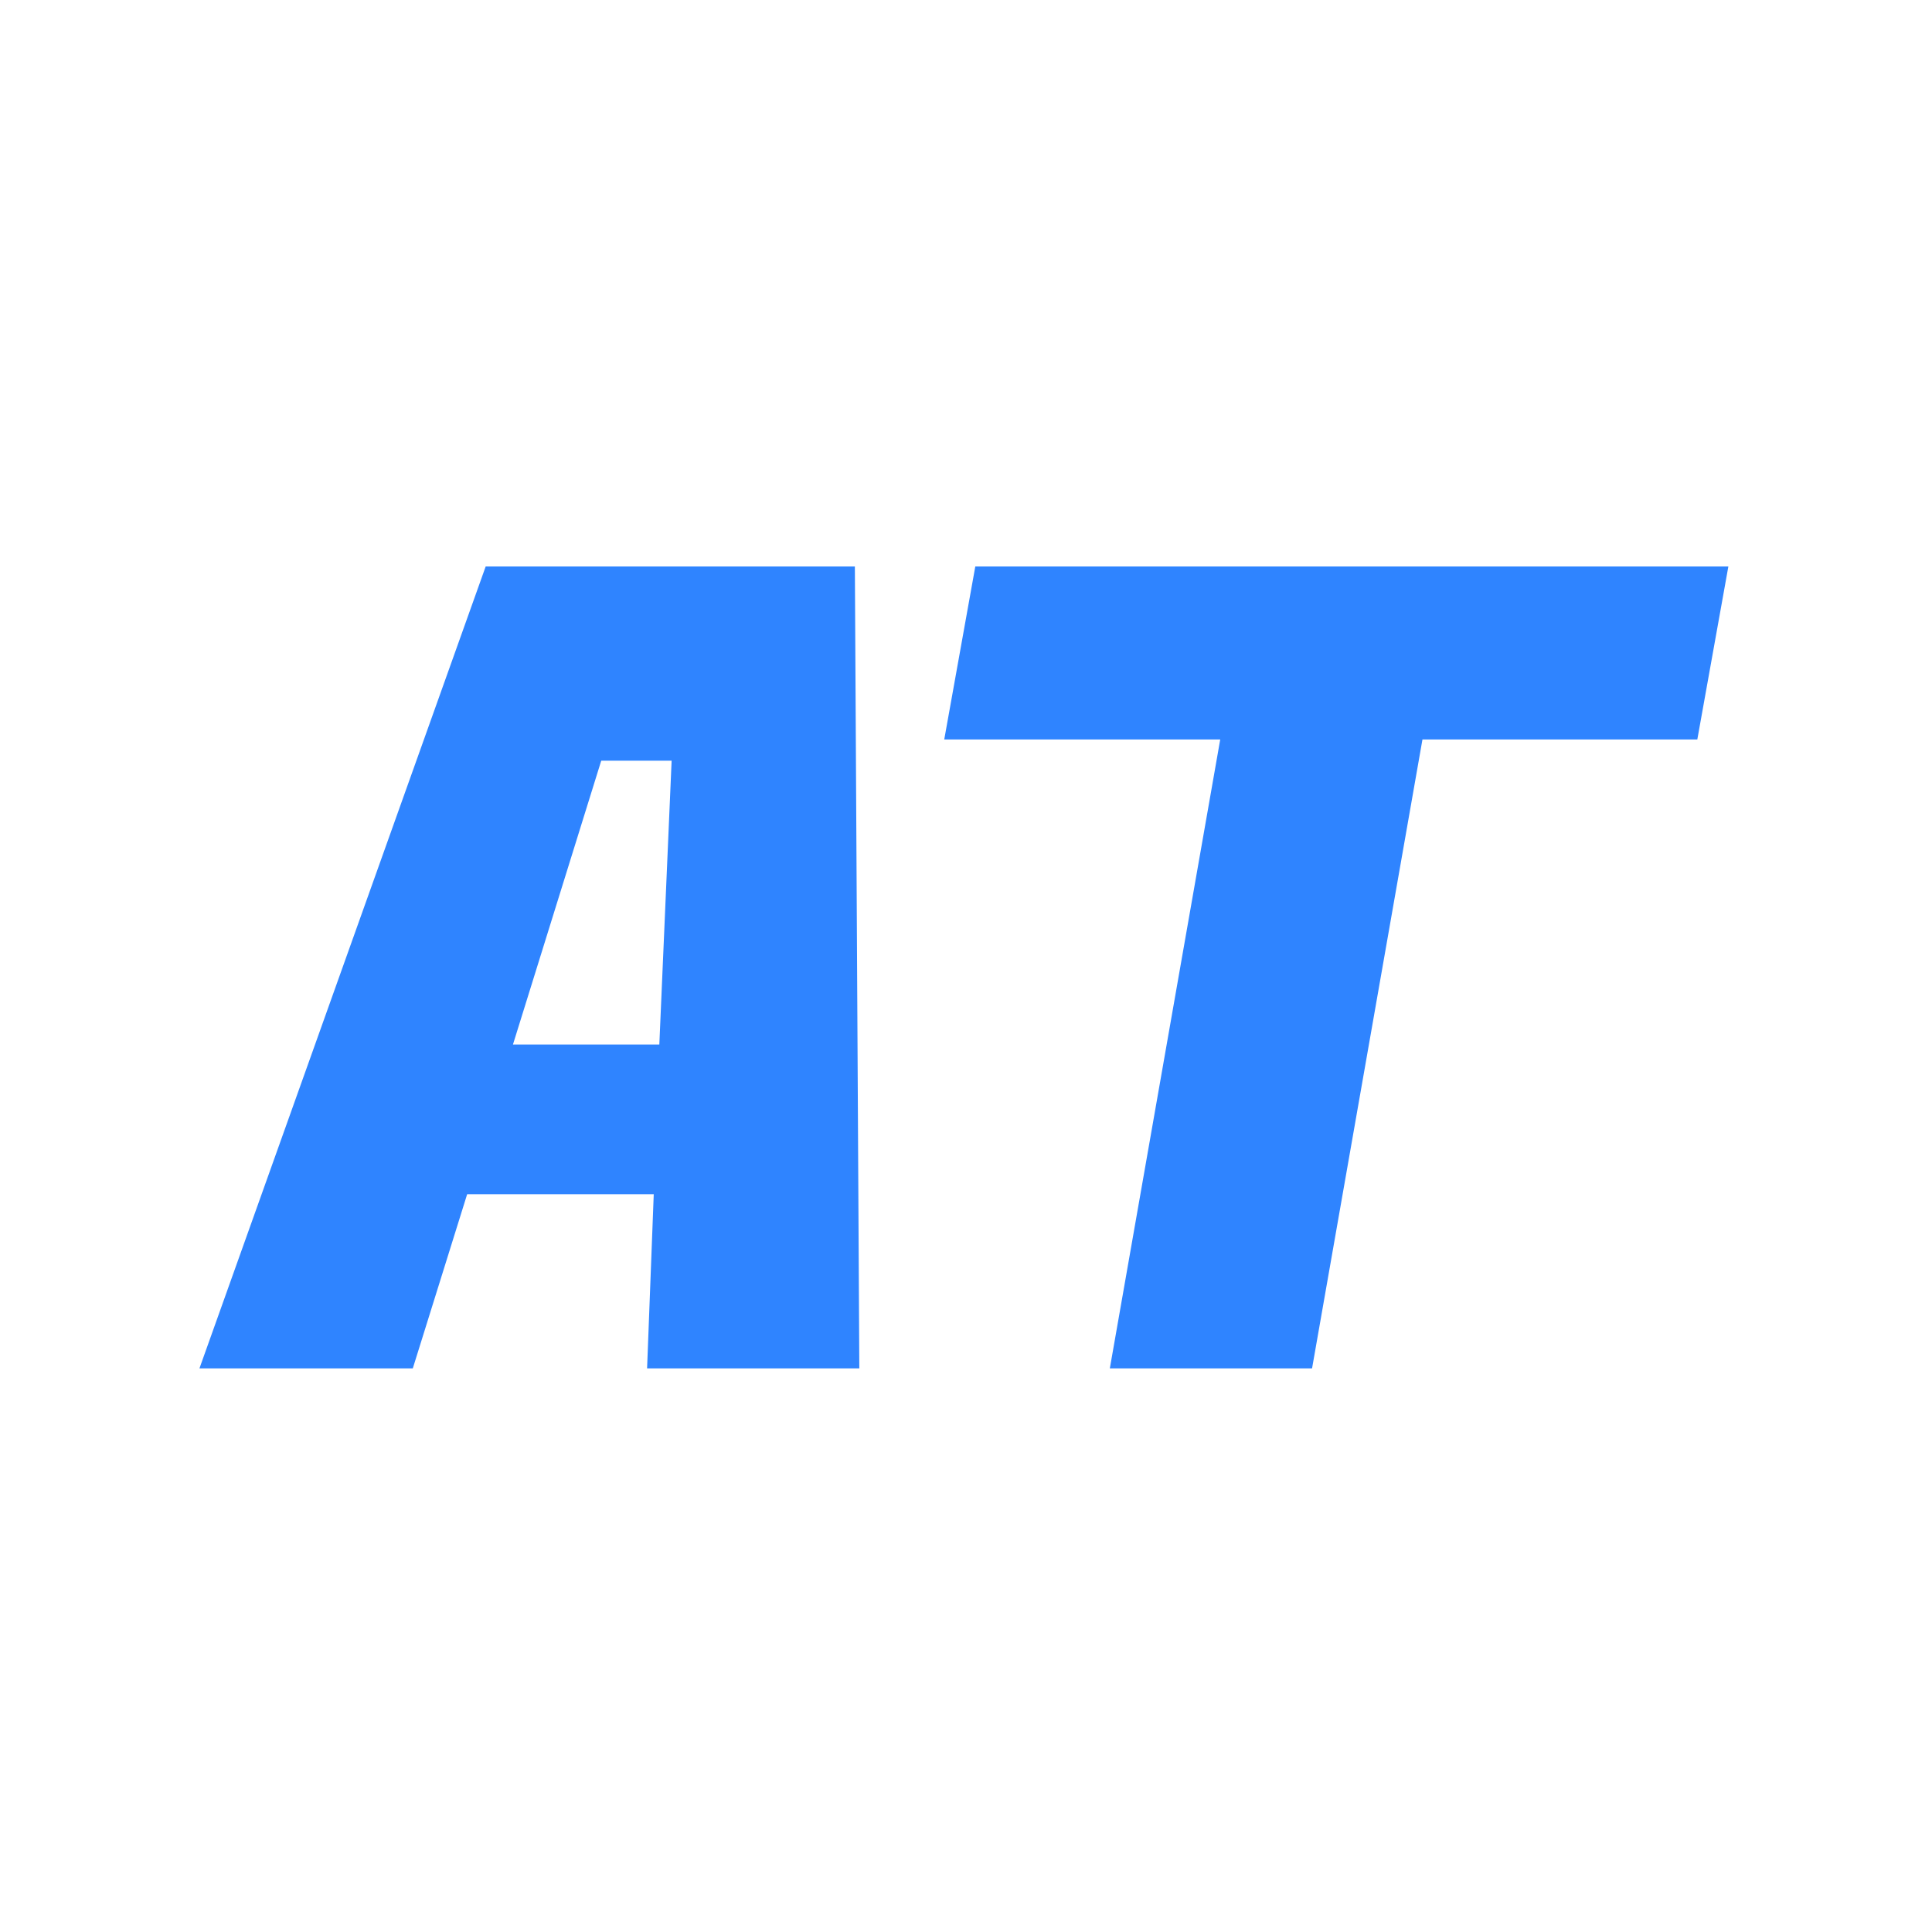 <svg xmlns="http://www.w3.org/2000/svg" version="1.1" xmlns:xlink="http://www.w3.org/1999/xlink" xmlns:svgjs="http://svgjs.dev/svgjs" width="128" height="128" viewBox="0 0 128 128"><g transform="matrix(0.805,0,0,0.805,12.334,37.529)"><svg viewBox="0 0 155 81" data-background-color="#21232b" preserveAspectRatio="xMidYMid meet" height="66" width="128" xmlns="http://www.w3.org/2000/svg" xmlns:xlink="http://www.w3.org/1999/xlink"><g id="tight-bounds" transform="matrix(1,0,0,1,0.25,-0.128)"><svg viewBox="0 0 154.5 81.256" height="81.256" width="154.5"><g><svg viewBox="0 0 154.5 81.256" height="81.256" width="154.5"><g><svg viewBox="0 0 154.5 81.256" height="81.256" width="154.5"><g id="textblocktransform"><svg viewBox="0 0 154.5 81.256" height="81.256" width="154.5" id="textblock"><g><svg viewBox="0 0 154.5 81.256" height="81.256" width="154.5"><g transform="matrix(1,0,0,1,0,0)"><svg width="154.5" viewBox="-1.3 -36 68.45 36" height="81.256" data-palette-color="#2f84ff"><path d="M28.25 0L18.75 0 19.05-7.85 10.7-7.85 8.25 0-1.3 0 11.55-36 28.05-36 28.25 0ZM19.85-27.25L16.7-27.25 12.75-14.55 19.3-14.55 19.85-27.25ZM67.15-36L65.75-28.2 53.45-28.2 48.5 0 39.45 0 44.4-28.2 32.05-28.2 33.45-36 67.15-36Z" opacity="1" transform="matrix(1,0,0,1,0,0)" fill="#2f84ff" class="wordmark-text-0" data-fill-palette-color="primary" id="text-0"></path></svg></g></svg></g></svg></g></svg></g></svg></g><defs></defs></svg><rect width="154.5" height="81.256" fill="none" stroke="none" visibility="hidden"></rect></g></svg></g></svg>